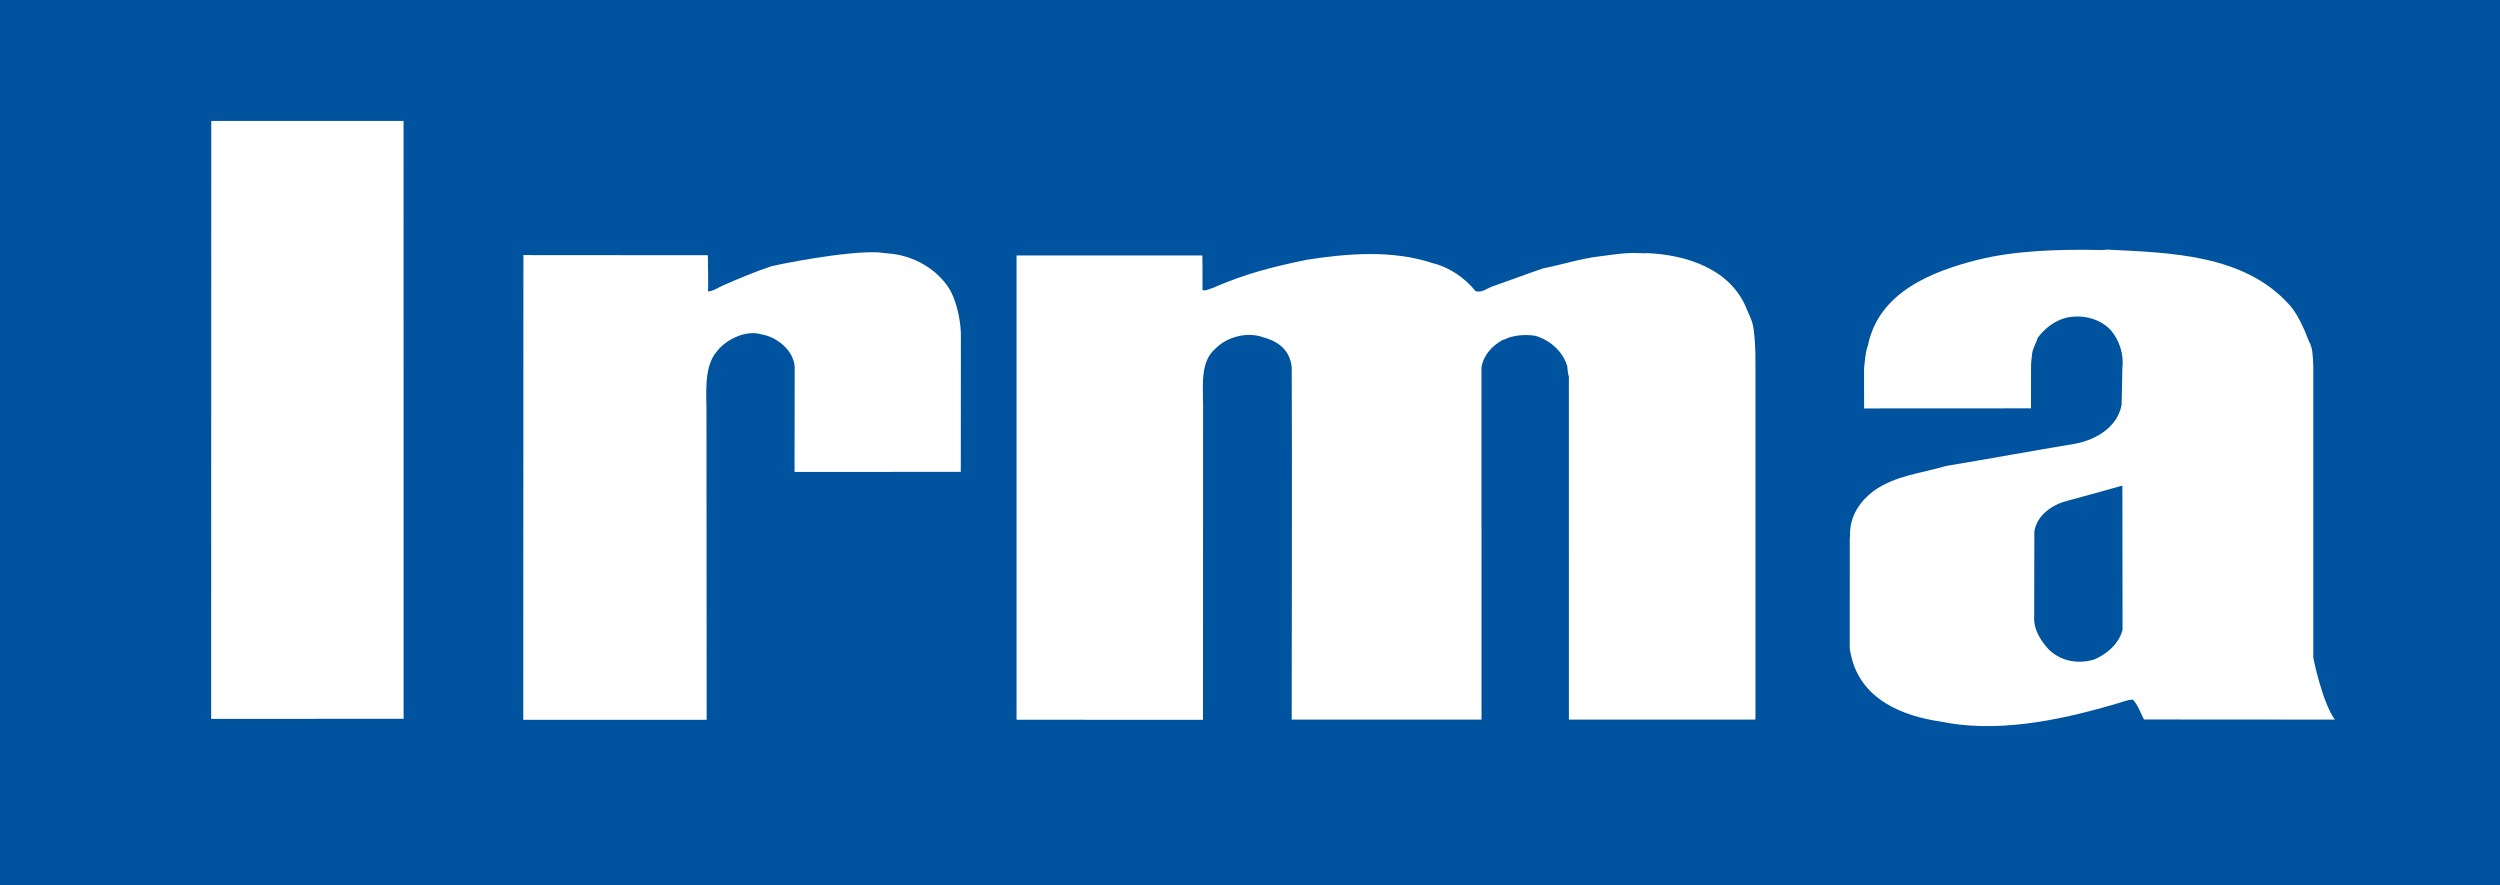 <?xml version="1.0" encoding="UTF-8" standalone="no"?>
<svg
   xmlns:dc="http://purl.org/dc/elements/1.1/"
   xmlns:cc="http://creativecommons.org/ns#"
   xmlns:rdf="http://www.w3.org/1999/02/22-rdf-syntax-ns#"
   xmlns:svg="http://www.w3.org/2000/svg"
   xmlns="http://www.w3.org/2000/svg"
   xmlns:sodipodi="http://sodipodi.sourceforge.net/DTD/sodipodi-0.dtd"
   xmlns:inkscape="http://www.inkscape.org/namespaces/inkscape"
   version="1.1"
   id="Layer_1"
   x="0px"
   y="0px"
   width="576"
   height="204"
   viewBox="0 0 576 204"
   enable-background="new 0 0 612 792"
   xml:space="preserve">
<rect x="0" y="0" width="576" height="204" fill="#808080" stroke="none"/>
<rect
   x="139.565"
   y="143.829"
   width="0"
   height="0.283"
   id="rect9"
   style="fill:#ffffff" />



<rect
   style="fill:#00539f"
   id="rect5"
   height="204"
   width="575.997"
   y="-8.8626109e-007"
   x="-2.5607376e-006" /><path
   style="fill:#00539f"
   inkscape:connector-curvature="0"
   id="path7"
   d="M 287.998,102" /><polygon
   style="fill:#ffffff"
   points="176.797,362.45 204.712,362.443 204.719,449.244 176.781,449.258 "
   id="polygon11"
   transform="matrix(1.587,0,0,1.587,-231.9,-547.341)" /><path
   style="fill:#ffffff"
   inkscape:connector-curvature="0"
   d="m 204.771,58.413 c 5.419,0.36 11.379,3.522 14.27,8.67 1.535,2.979 2.438,7.405 2.348,10.748 l -0.021,30.887 -38.305,0.021 c 0,0 0.002,-16.265 0.03,-24.314 -0.341,-3.867 -4.244,-6.863 -7.767,-7.406 -3.16,-0.994 -7.767,0.903 -10.116,3.884 -3.251,3.703 -2.354,10.256 -2.44,14.721 0.022,2.119 0.043,70.225 0.043,70.225 h -42.251 l 0.032,-107.075 42.498,0.032 c 0,0 0.13,7.375 0.04,8.368 1.303,-0.163 2.189,-0.849 3.341,-1.356 3.857,-1.694 7.316,-3.162 11.379,-4.516 1.084,-0.27 16.798,-3.522 24.475,-3.16 l 2.443,0.271 z"
   id="path13" /><path
   style="fill:#ffffff"
   inkscape:connector-curvature="0"
   d="m 377.635,58.321 c 0.452,0 1.356,0.09 1.806,0 9.032,0.362 19.508,3.613 23.121,13.187 0,0 0.724,1.535 0.994,2.348 0,0 0.959,1.79 0.903,10.297 -0.005,0.906 0,81.635 0,81.635 l -42.987,0.006 -0.002,-79.024 c -0.271,-0.722 -0.271,-1.446 -0.362,-2.348 -0.992,-3.432 -3.973,-6.052 -7.314,-7.044 -2.168,-0.36 -4.425,-0.179 -6.322,0.452 -0.452,0.27 -0.813,0.36 -1.356,0.541 -2.348,1.356 -4.335,3.433 -4.787,6.322 l 0.01,81.105 h -43.733 c 0,0 0.113,-65.735 0.01,-81.105 -0.398,-4.451 -3.703,-6.232 -6.775,-7.044 -3.341,-1.175 -8.038,-0.181 -10.838,2.71 -3.522,2.981 -2.81,8.581 -2.81,13.006 l -0.021,72.483 -42.96,-0.021 V 58.863 h 42.81 c 0,0 0.073,5.073 0.04,7.948 0.632,0.362 1.767,-0.362 2.308,-0.451 7.225,-3.162 13.367,-4.787 21.676,-6.503 9.302,-1.446 19.779,-2.349 29.171,0.813 3.522,0.813 7.316,3.341 9.754,6.413 1.444,0.362 2.348,-0.452 3.613,-0.994 4.154,-1.446 7.946,-2.89 11.921,-4.244 4.516,-0.903 8.579,-2.257 13.187,-2.8 2.894,-0.362 5.963,-0.903 8.944,-0.724 z"
   id="path15" /><path
   style="fill:#ffffff"
   inkscape:connector-curvature="0"
   d="m 484.117,57.598 c 0.362,0 0.903,0 1.356,-0.09 14.27,0.724 31.611,0.994 42.087,12.825 2.348,2.571 4.154,7.676 4.154,7.676 1.014,2.044 1.029,2.541 1.21,4.979 l 0.056,1.343 v 67.195 c 0,0 1.987,10.116 4.967,14.27 -1.892,-0.005 -42.535,-0.018 -43.984,-0.029 -0.722,-1.444 -1.444,-3.405 -2.529,-4.578 -1.625,0.09 -2.529,0.632 -3.973,0.992 -14.294,4.21 -28.032,6.629 -40.371,4.065 -8.67,-1.263 -18.484,-5.057 -20.652,-15.443 -0.141,-0.567 -0.192,-1.068 -0.26,-1.536 l 0.01,-24.927 0.07,-1.173 c -0.09,-4.335 2.408,-7.767 5.389,-10.025 5.059,-3.613 10.929,-4.065 16.708,-5.781 9.756,-1.625 19.598,-3.432 29.894,-5.148 4.968,-0.994 9.663,-3.973 10.567,-8.941 0.09,-2.979 0.181,-8.489 0.181,-8.489 0.362,-3.071 -0.632,-6.503 -2.89,-8.941 -2.619,-2.619 -6.684,-3.432 -10.116,-2.619 -2.711,0.722 -4.878,2.438 -6.503,4.606 -0.271,1.084 -1.084,2.257 -1.265,3.522 -0.181,1.263 -0.283,2.341 -0.271,3.522 -0.011,1.327 -0.019,9.211 -0.019,9.211 l -38.444,0.021 c -0.006,-2.887 -0.01,-9.232 -0.01,-9.232 0.203,-1.621 0.271,-3.703 0.903,-5.329 2.53,-12.373 14.994,-17.068 25.289,-19.687 8.762,-2.168 18.786,-2.44 28.36,-2.259 h 0.09 z m 4.878,54.281 c 0,0 -8.941,2.529 -12.735,3.522 -3.251,0.813 -6.914,3.16 -7.546,7.044 l -0.04,19.508 c -0.181,3.16 1.535,5.689 3.432,7.768 2.981,2.8 6.865,3.251 10.297,2.257 2.71,-1.084 5.73,-3.432 6.633,-6.864 l -0.041,-33.236 z"
   id="path17" />
</svg>
